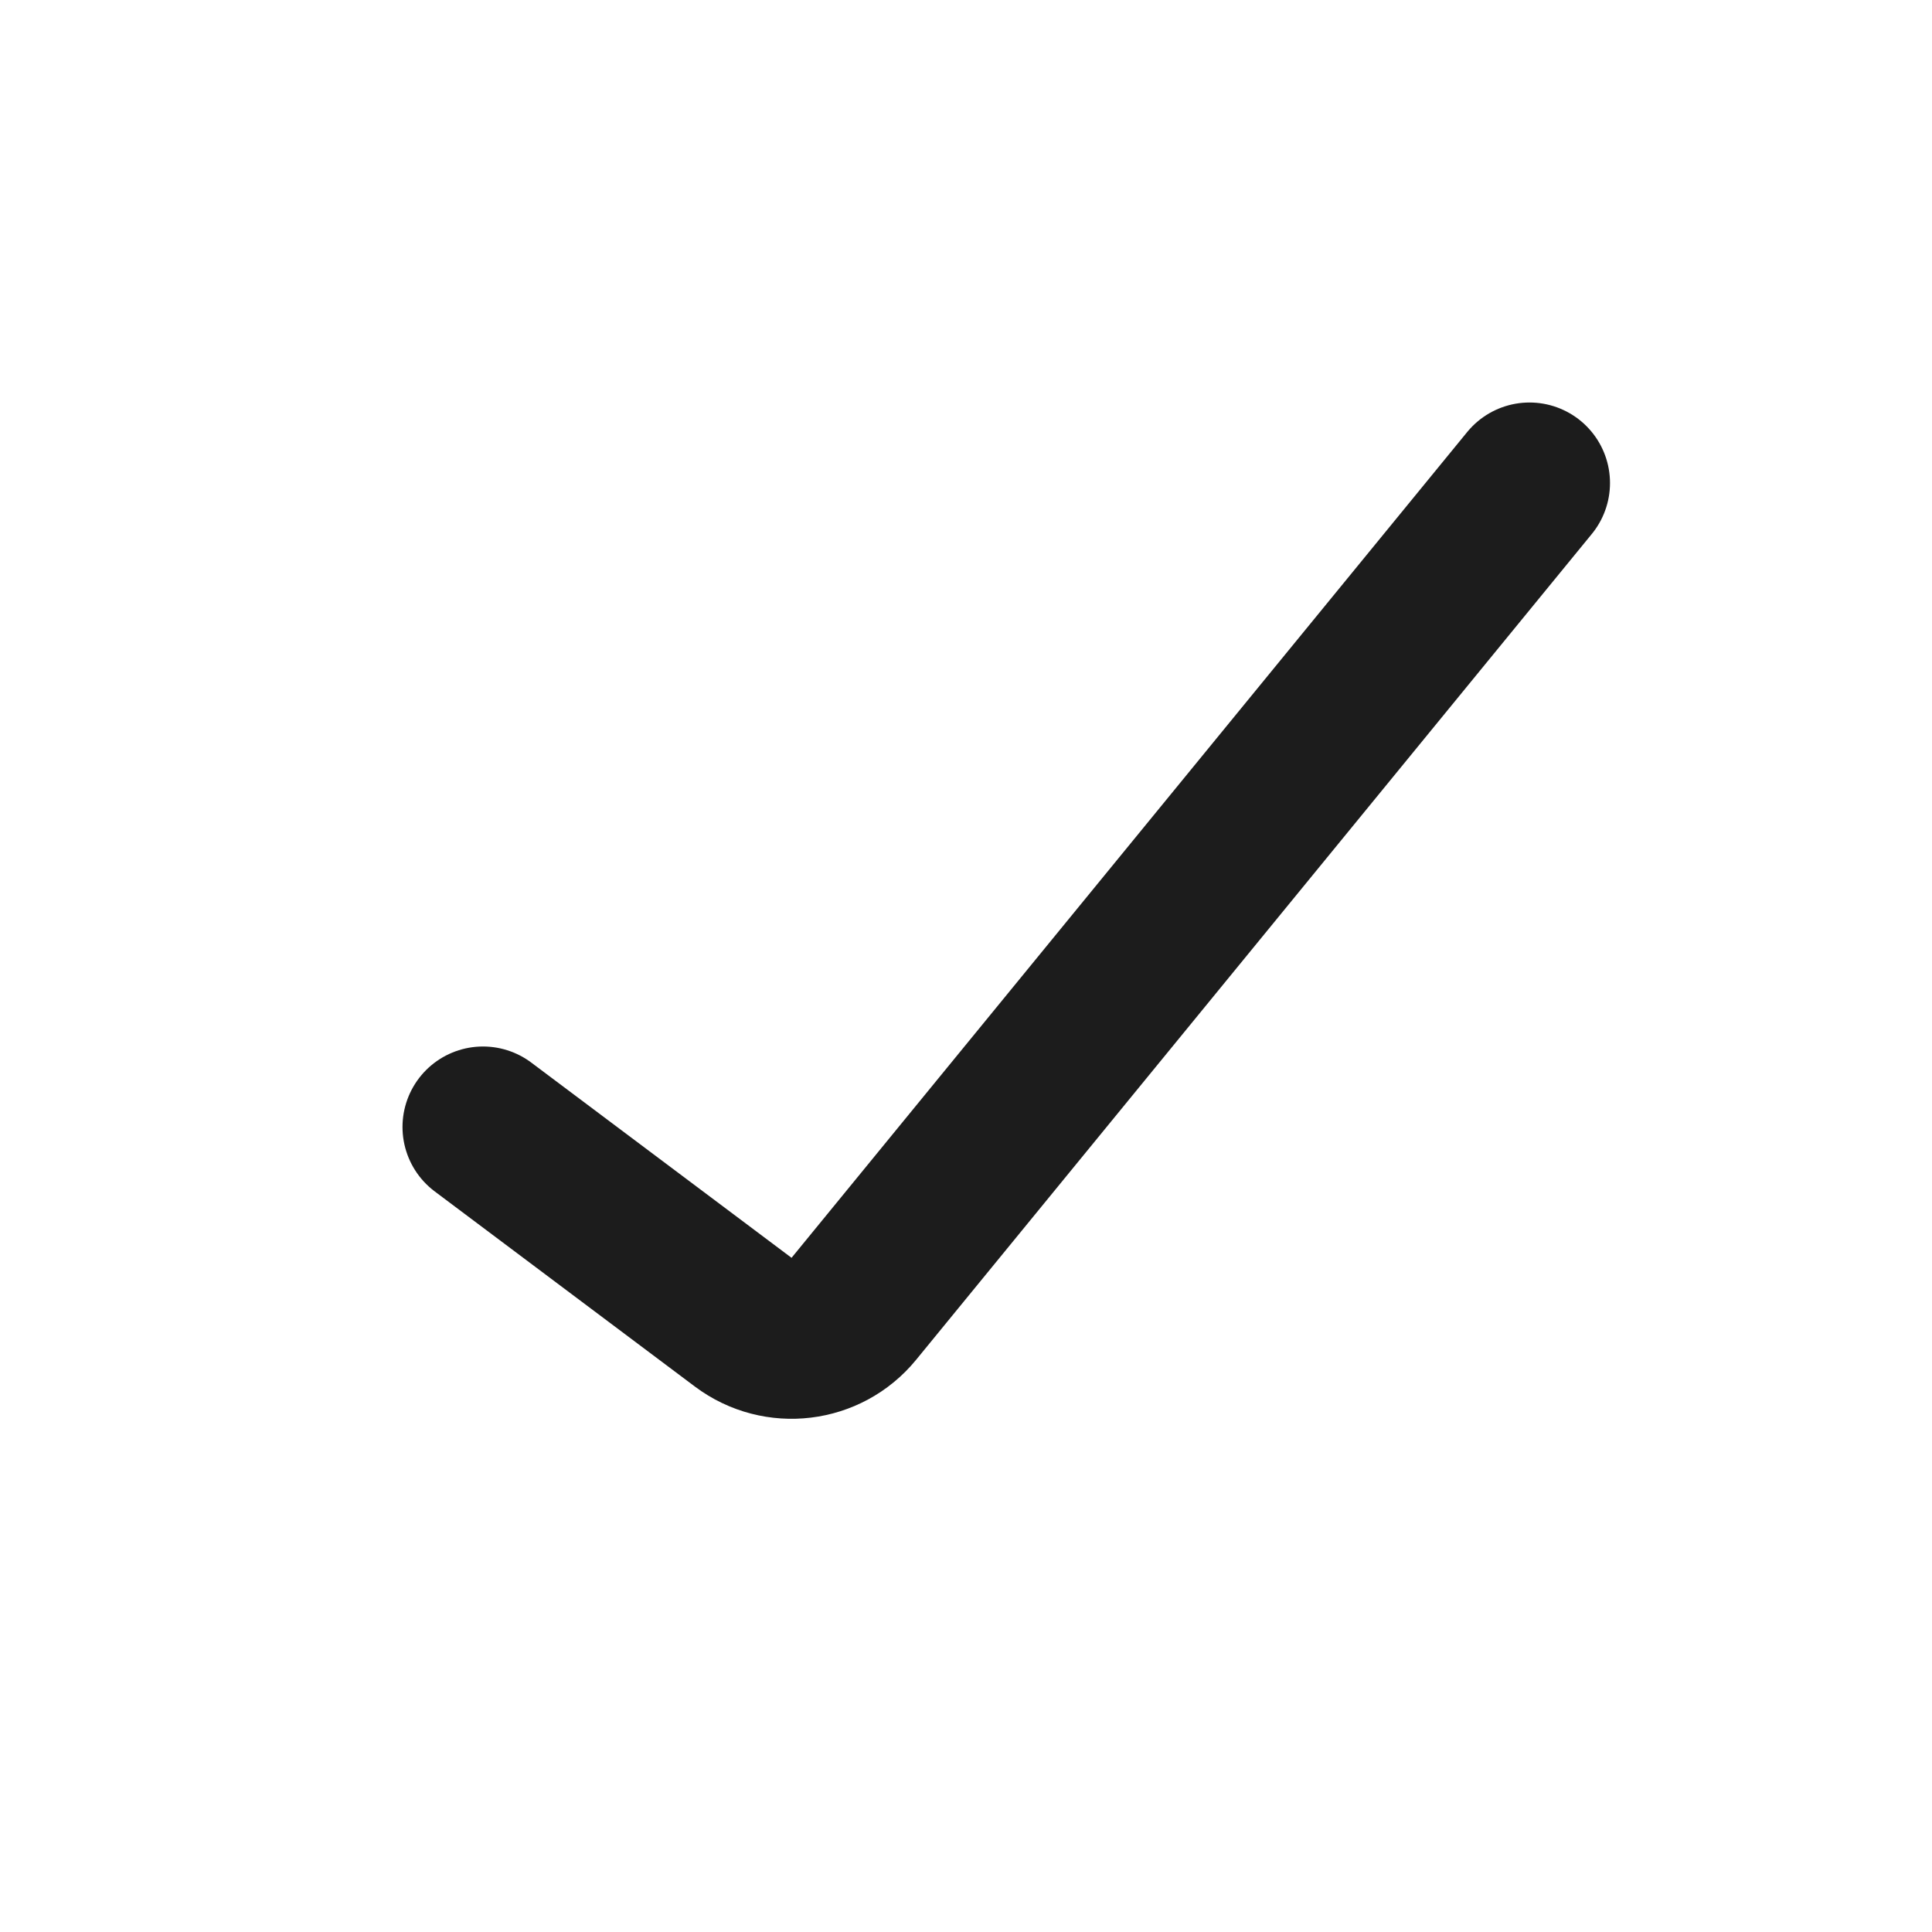 <svg width="24" height="24" viewBox="0 0 24 24" fill="none" xmlns="http://www.w3.org/2000/svg">
<path d="M6 14L9.233 16.425C9.662 16.746 10.268 16.673 10.607 16.258L19 6" stroke="#1C1C1C" stroke-width="2" stroke-linecap="round"/>
</svg>
